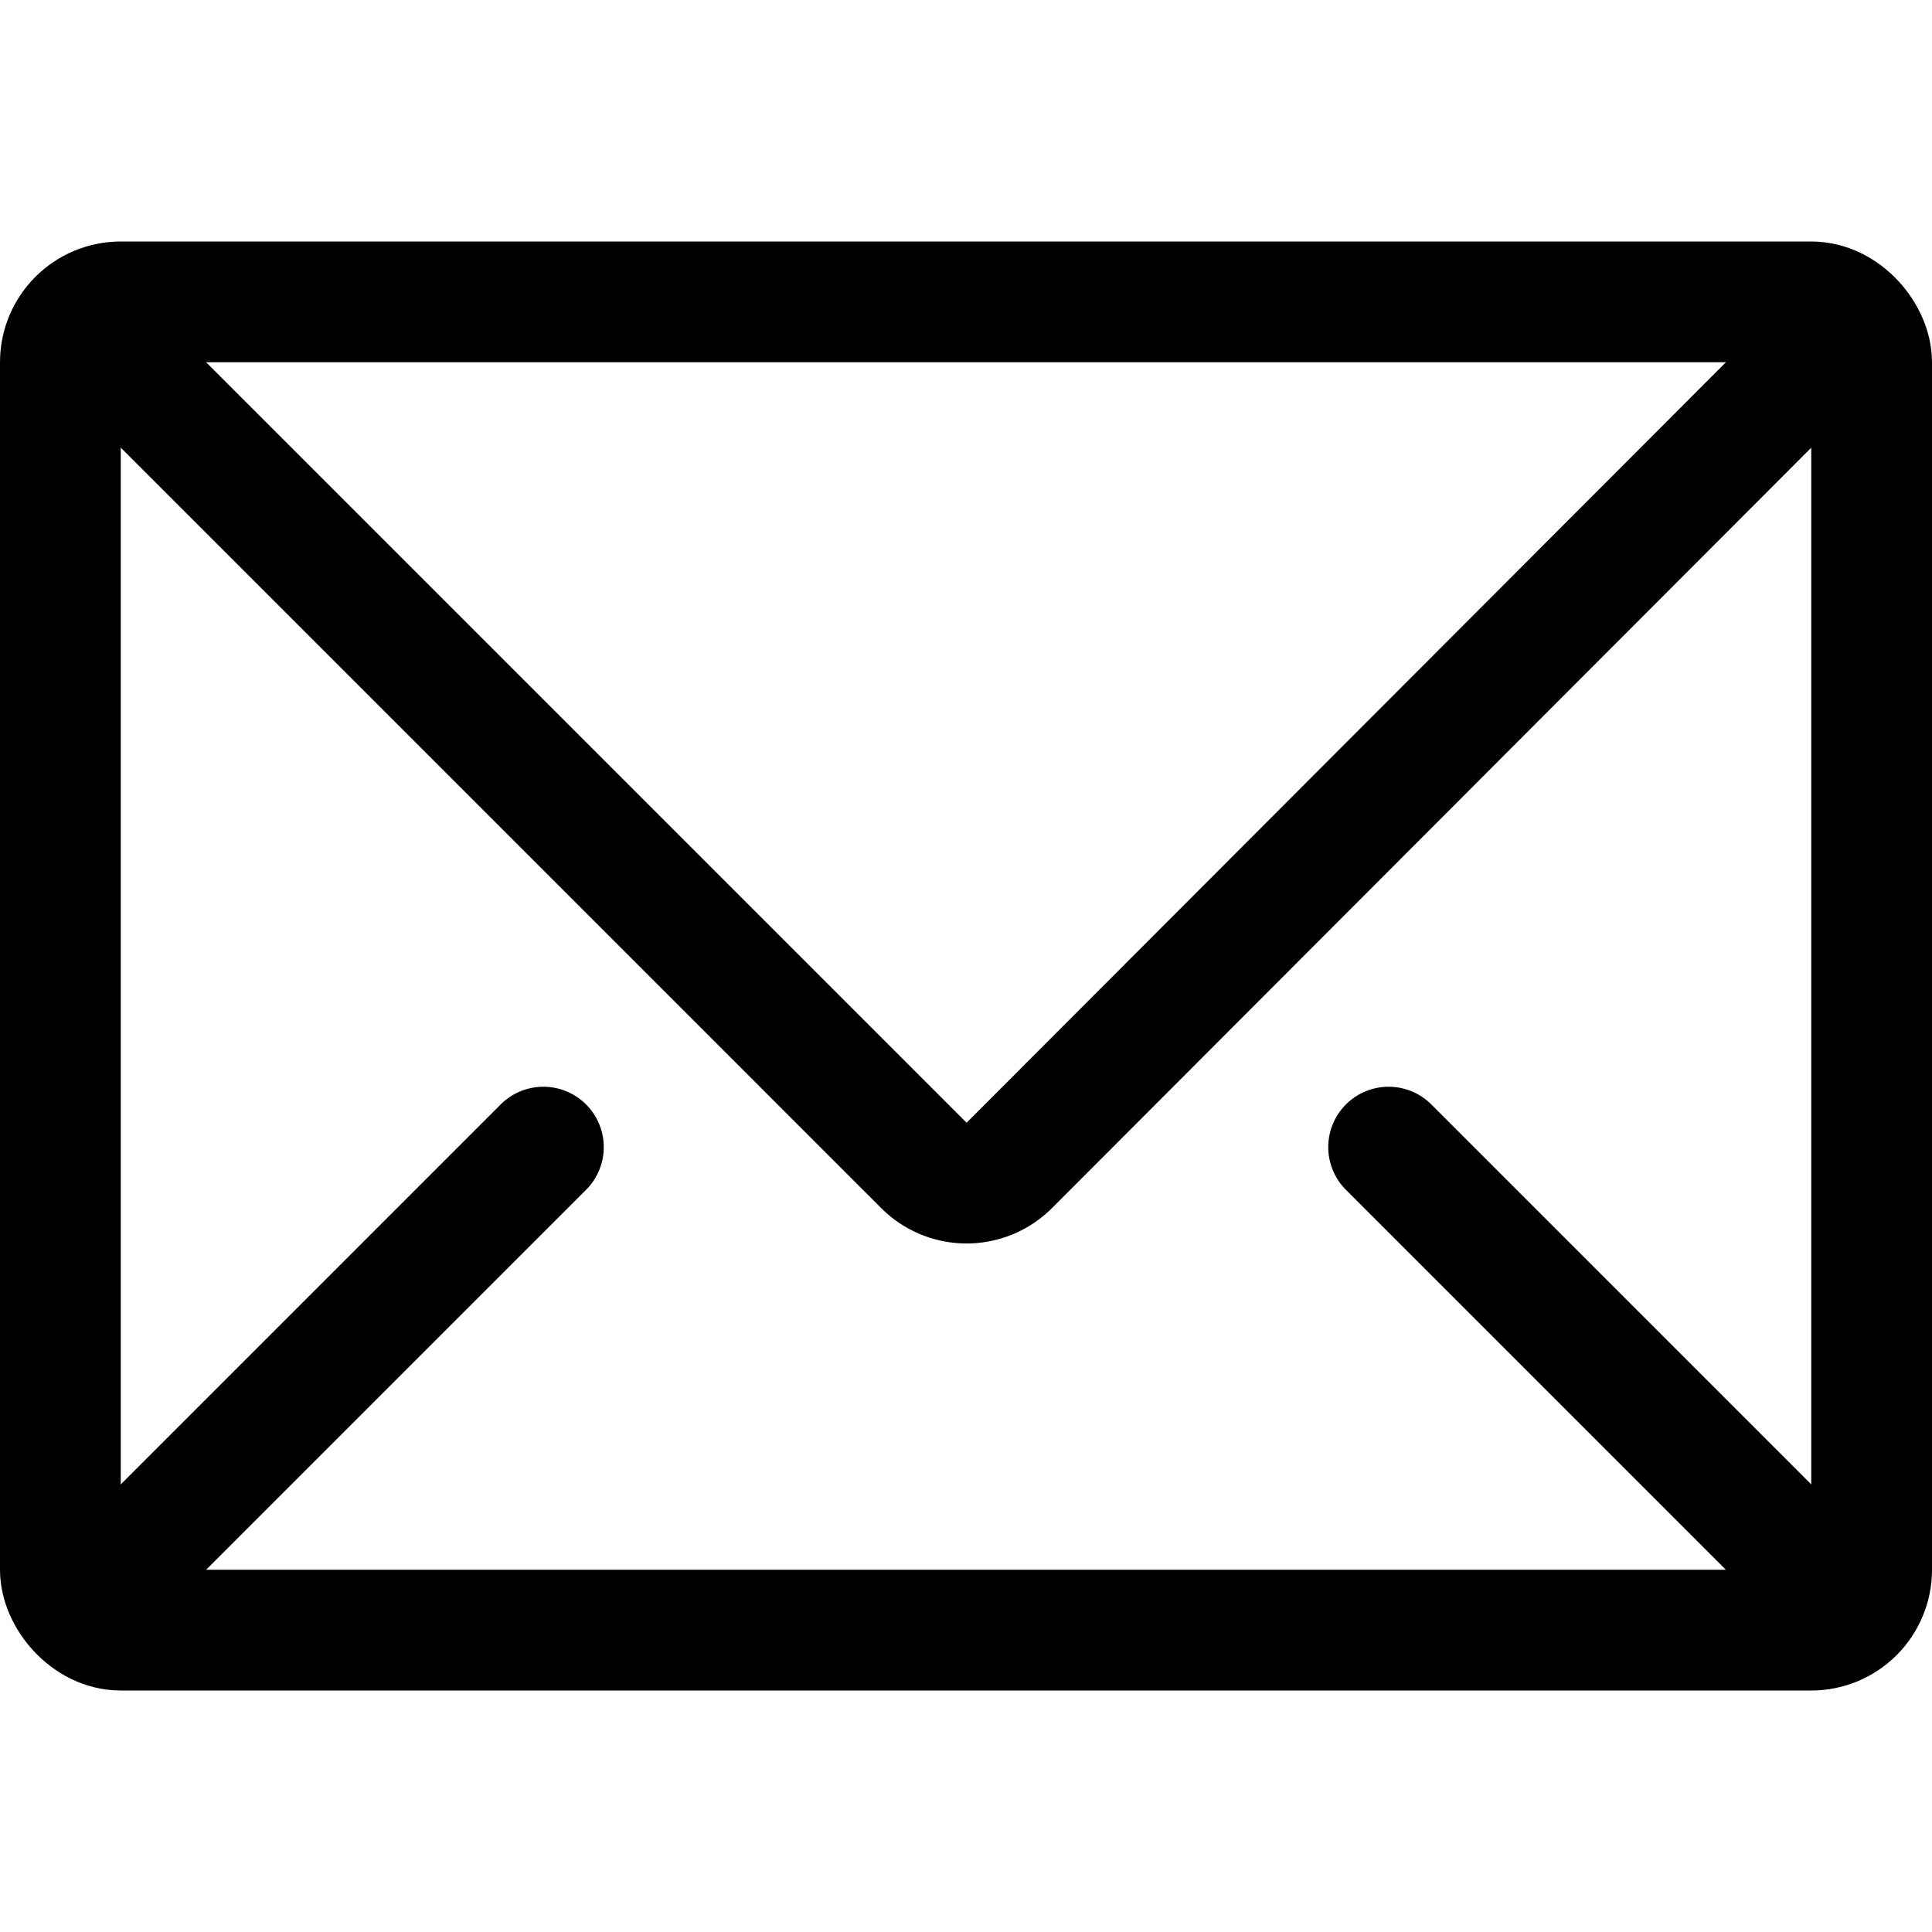 <svg xmlns="http://www.w3.org/2000/svg" width="16" height="16" focusable="false" viewBox="0 0 16 16">
  <g fill="none" stroke="currentColor">
    <rect width="15" height="11" x=".5" y="2.5" rx=".5" ry=".5"/>
    <path stroke-linecap="round" d="M1 13l3.5-3.5M15 13l-3.5-3.5M1 3l6.65 6.65a.5.5 0 00.71 0L15 3"/>
  </g>
</svg>
